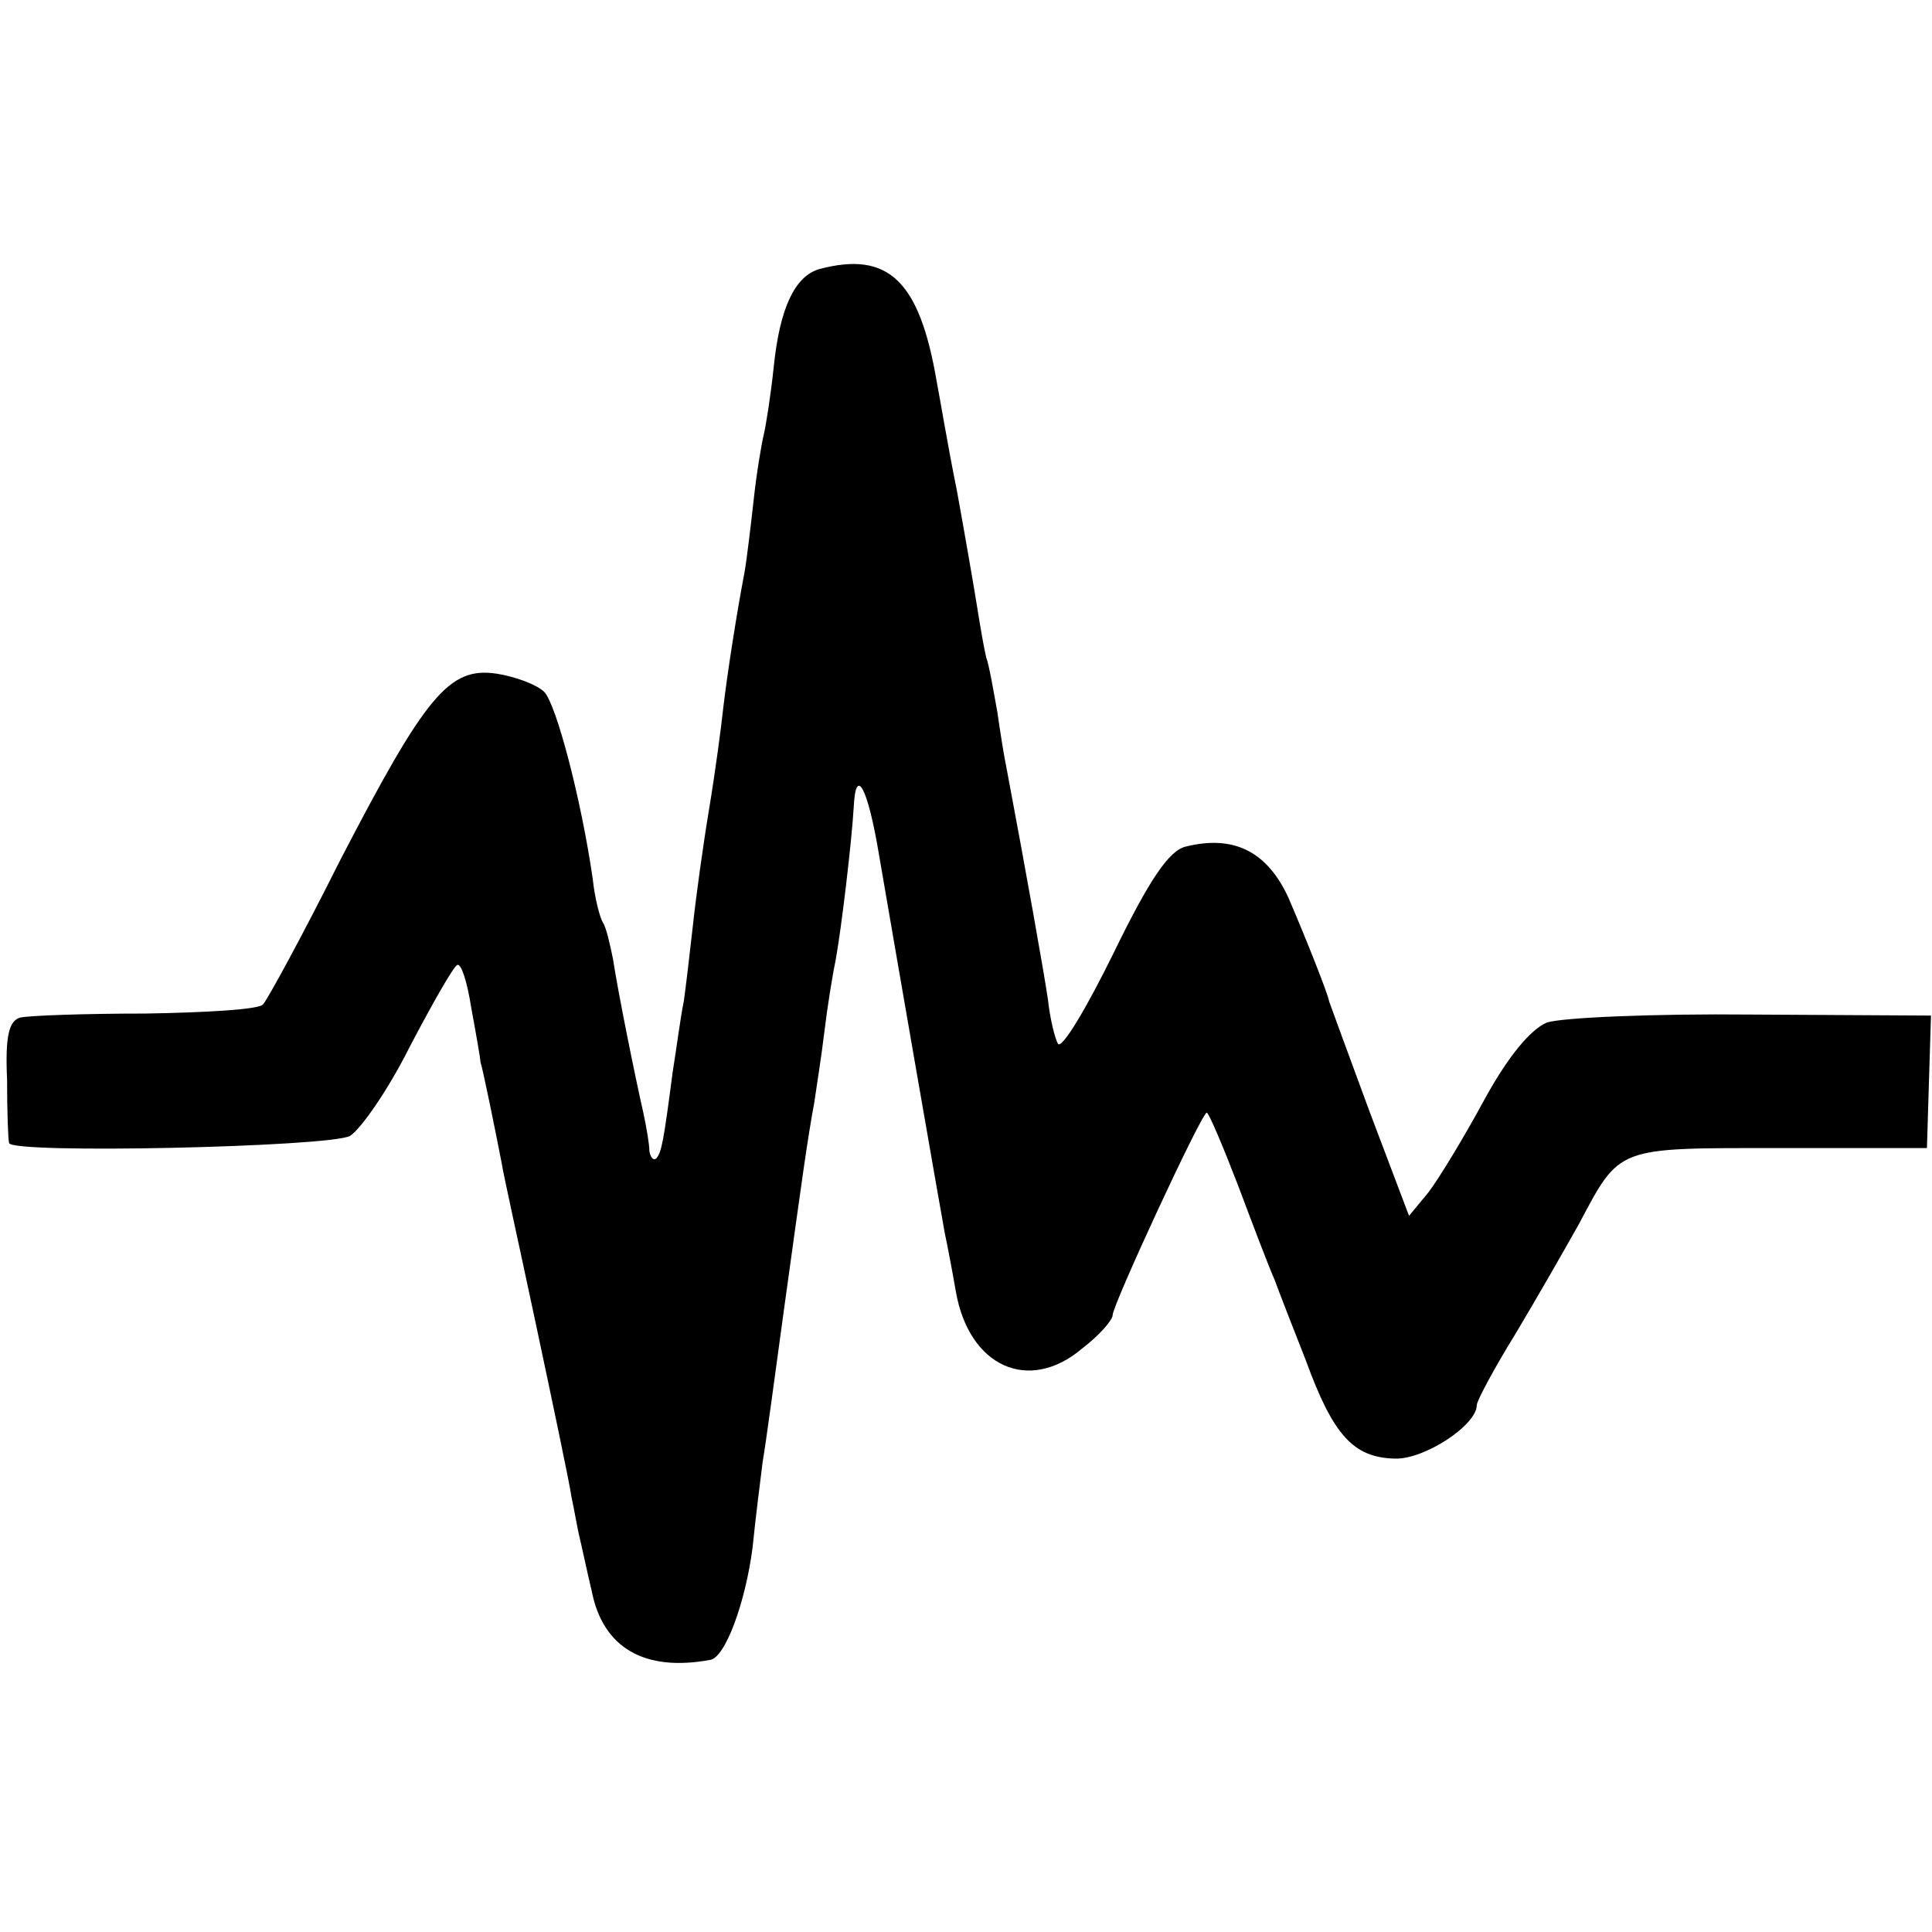 <svg version="1.0" xmlns="http://www.w3.org/2000/svg" width="254.667" height="254.667" viewBox="0 0 191 191"><path d="M81 26.6c-2.4.7-3.9 3.8-4.5 9.6-.3 2.9-.8 6-1 6.8-.2.8-.7 3.7-1 6.5-.3 2.7-.7 6-.9 7.1-.8 4.2-1.7 10-2.1 13.4-.2 1.9-.8 6.4-1.4 10-.6 3.6-1.3 8.7-1.6 11.5-.3 2.7-.7 6.1-.9 7.5-.3 1.4-.7 4.5-1.1 7-.9 6.9-1.1 7.9-1.6 8.5-.3.3-.6-.1-.7-.7 0-.7-.3-2.4-.6-3.8-.8-3.5-2.5-11.9-3-15.2-.3-1.5-.7-3.2-1-3.6-.3-.5-.8-2.4-1-4.3-1.1-7.7-3.6-17.3-4.8-18.5-.7-.7-2.8-1.5-4.7-1.8-4.7-.7-7 2.1-15.5 18.5-3.7 7.4-7.2 13.8-7.6 14.2-.4.5-5.6.8-11.6.9-6 0-11.6.2-12.4.4-1.1.3-1.5 1.8-1.3 6.1 0 3.2.1 6 .2 6.3.2 1.1 31.6.4 33.7-.7 1.1-.7 3.8-4.6 5.9-8.8 2.2-4.2 4.3-7.9 4.7-8.1.4-.2 1 1.7 1.4 4.3.5 2.7.9 5 .9 5.3.2.5 1.5 6.9 2.1 10 .1.8 1.7 8 3.4 16s3.3 15.6 3.5 17c.3 1.4.6 3.2.8 4 .2.8.7 3.2 1.2 5.3 1.1 5.6 5.2 8 11.7 6.8 1.5-.2 3.5-5.7 4.2-11.1.3-3 .8-6.9 1-8.5.3-1.7 1.2-8.4 2.1-15 1.8-13 2.3-16.7 3-20.5.2-1.4.7-4.5 1-7 .3-2.5.8-5.6 1.1-7 .6-3.3 1.6-11.8 1.8-15.2.2-4.2 1.4-1.9 2.5 4.7 1.9 11.1 6.2 35.8 6.5 37.4.2.9.7 3.5 1.1 5.8 1.3 7.4 7.2 10.1 12.5 5.6 1.7-1.3 3-2.8 3-3.3 0-1 8.8-20 9.3-20 .2 0 1.6 3.3 3.1 7.2 1.5 4 3.1 8.2 3.6 9.3.4 1.1 1.8 4.7 3.1 8 2.7 7.4 4.7 9.6 8.8 9.7 2.9.1 8.1-3.3 8.1-5.3 0-.4 1.7-3.6 3.8-7 2.1-3.5 4.9-8.4 6.3-10.9 4.1-7.7 3.6-7.5 19.8-7.5h14.6l.2-6.6.2-6.5-17.7-.1c-9.7-.1-18.9.3-20.3.8-1.6.7-3.8 3.3-6.2 7.7-2 3.7-4.5 7.8-5.5 9.1l-1.9 2.3-3.9-10.3c-2.1-5.7-3.9-10.6-4-10.9-.1-.7-2.2-6-4-10.2-2.1-4.6-5.4-6.3-10.2-5.1-1.6.4-3.5 3.1-7.1 10.5-2.7 5.5-5.1 9.5-5.5 9-.3-.5-.8-2.5-1-4.4-.4-2.7-2.1-12.3-4.1-22.9-.2-.9-.6-3.4-.9-5.5-.4-2.2-.8-4.6-1.1-5.4-.2-.8-.6-3.1-.9-5-.3-1.9-1.2-7.1-2-11.5-.9-4.4-1.7-9.3-2-10.8-1.7-10-4.8-12.9-11.6-11.1z"/></svg>